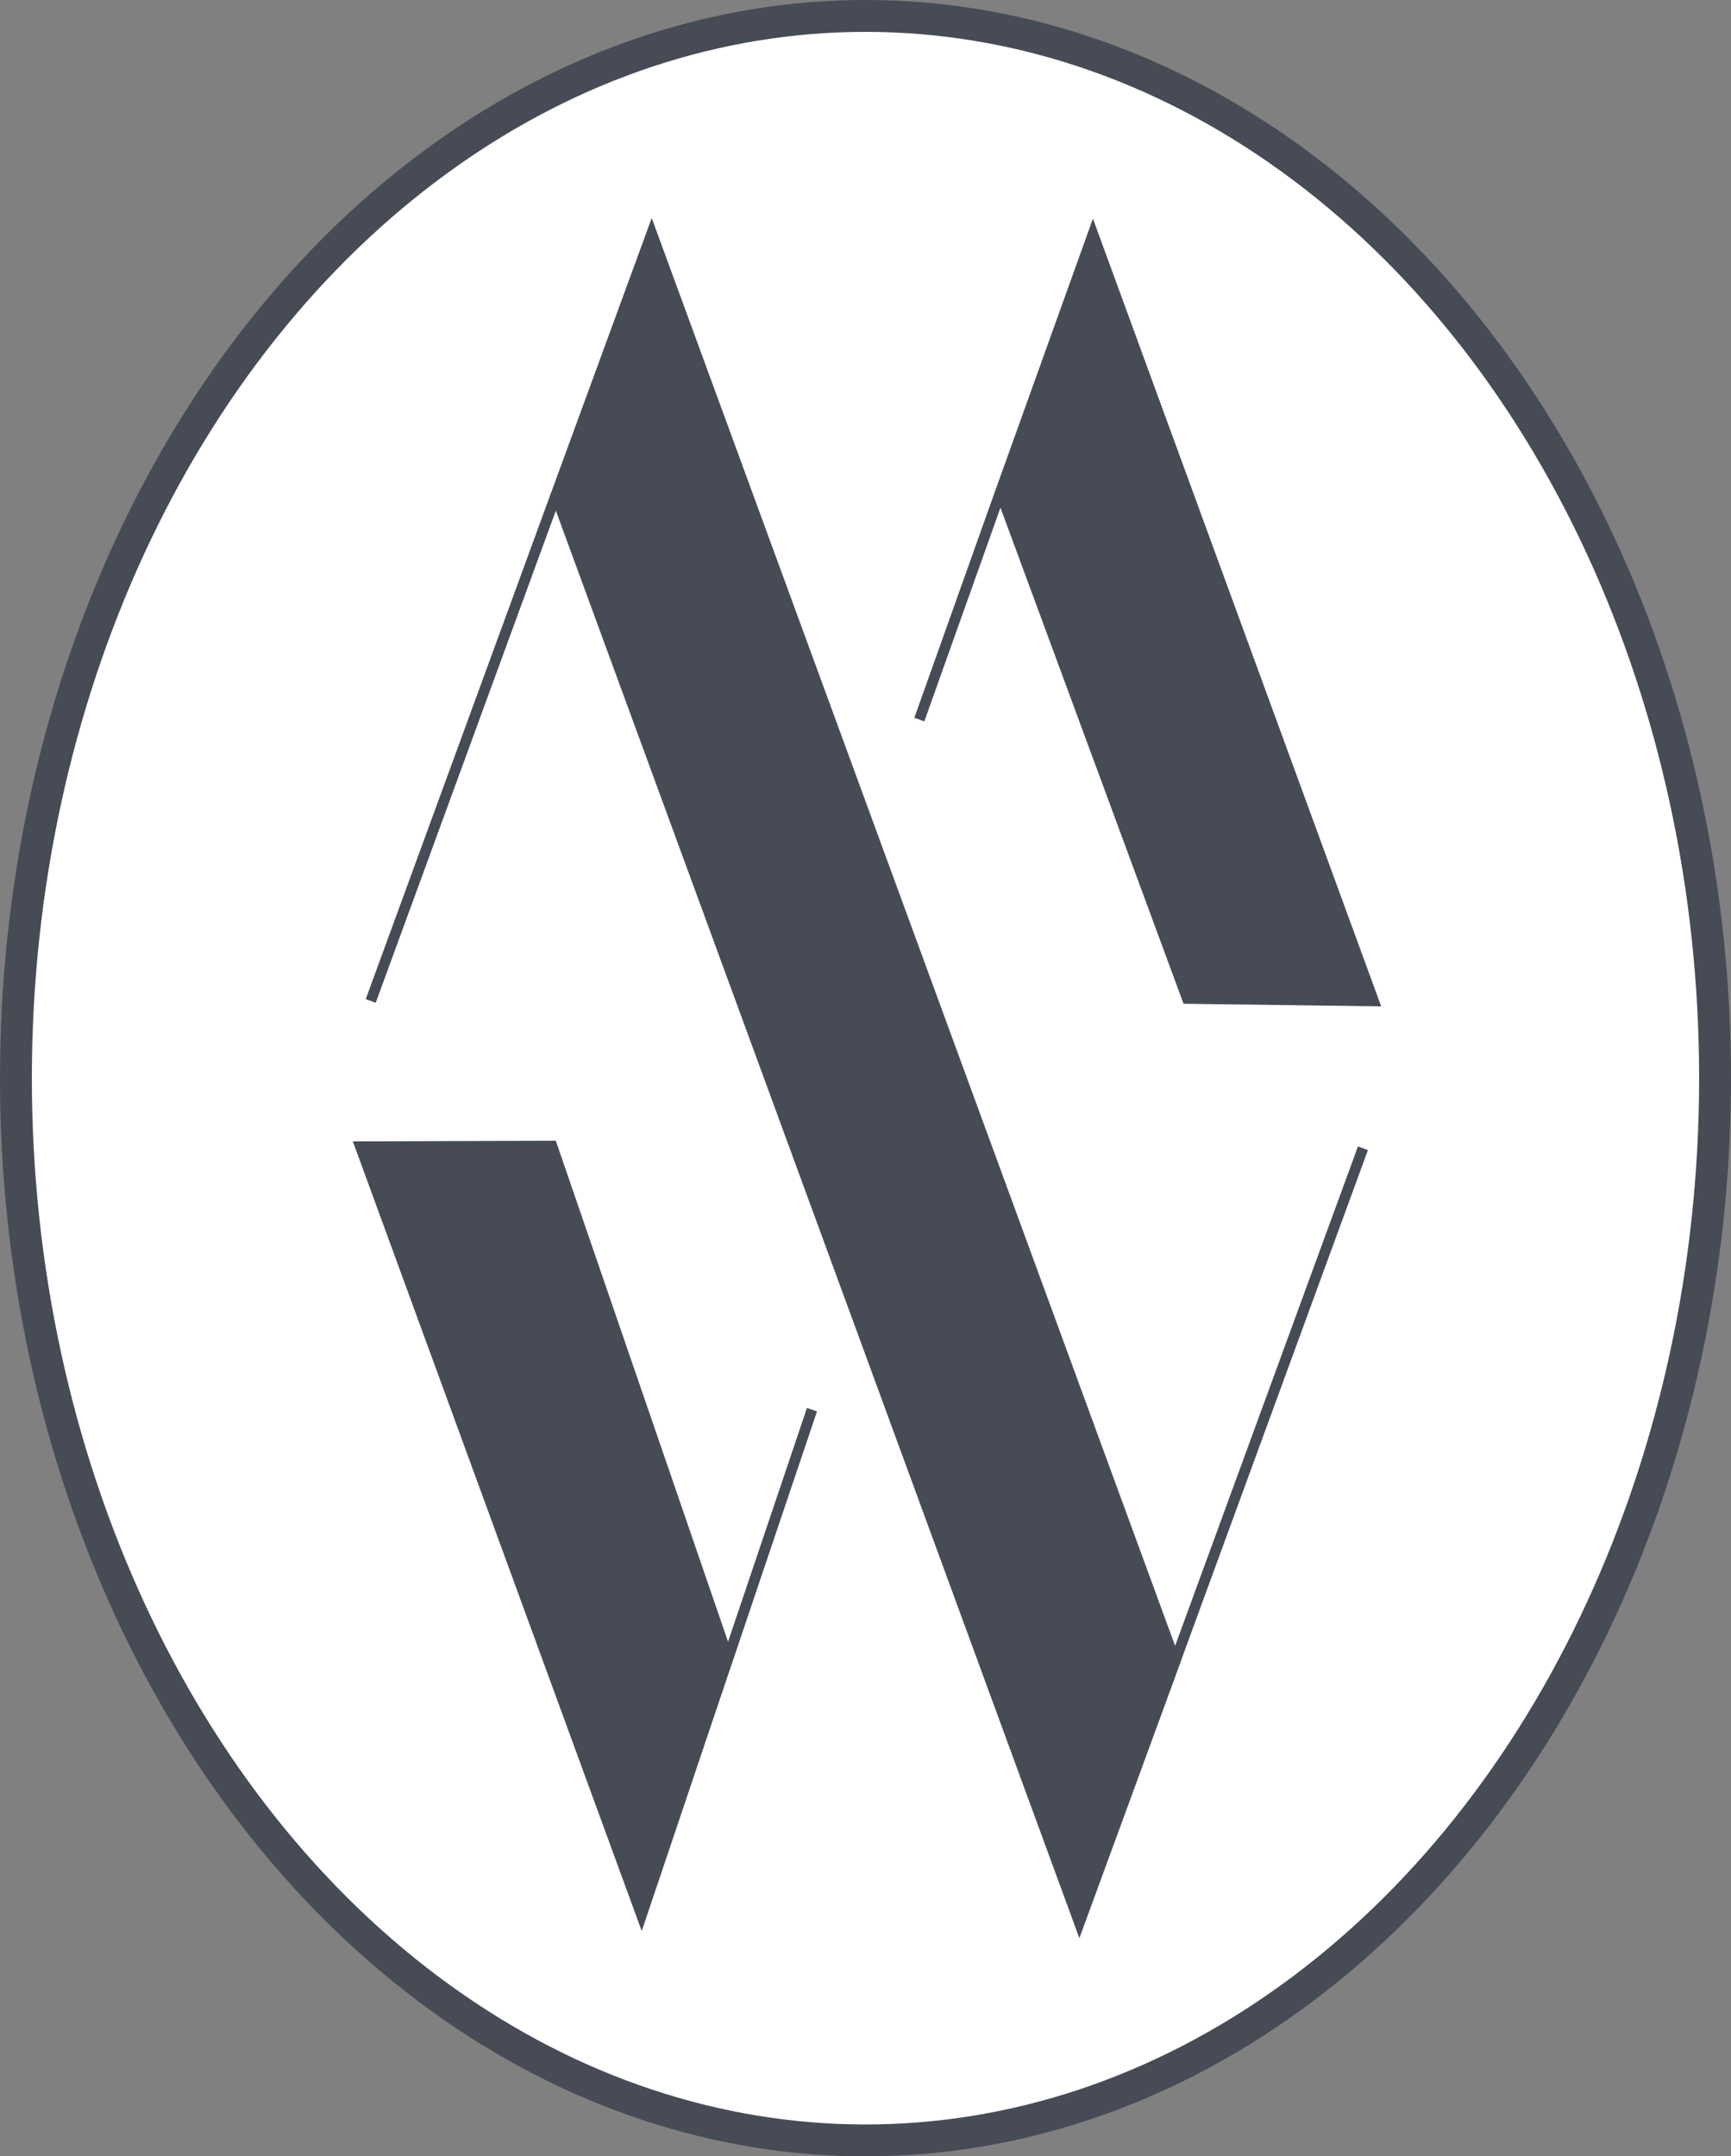 <svg xmlns="http://www.w3.org/2000/svg" viewBox="0 0 163 203"><rect x="0" y="0" width="163" height="203" fill="#808080" stroke="none"/><defs><style>.cls-1{fill:#fff;stroke-width:3px;}.cls-1,.cls-2,.cls-3{stroke:#464b55;stroke-miterlimit:10;}.cls-2{fill:none;}.cls-3{fill:#464b55;}</style></defs><g id="Layer_2" data-name="Layer 2"><g id="Layer_1-2" data-name="Layer 1"><ellipse class="cls-1" cx="81.5" cy="101.5" rx="80" ry="100"/><line class="cls-2" x1="52.34" y1="46.62" x2="34.91" y2="94.23"/><line class="cls-2" x1="128.34" y1="108.1" x2="110.65" y2="156.41"/><line class="cls-2" x1="94.2" y1="46.33" x2="86.57" y2="67.74"/><line class="cls-2" x1="76.46" y1="132.71" x2="68.56" y2="156.11"/><polygon class="cls-3" points="110.66 156.41 101.64 181.01 52.34 46.62 61.37 21.98 110.66 156.41"/><polygon class="cls-3" points="129.34 94.23 111.8 94 94.2 46.33 102.92 22.05 129.34 94.23"/><polygon class="cls-3" points="68.56 156.1 60.41 180.28 33.94 107.95 51.98 107.89 68.56 156.1"/></g></g></svg>